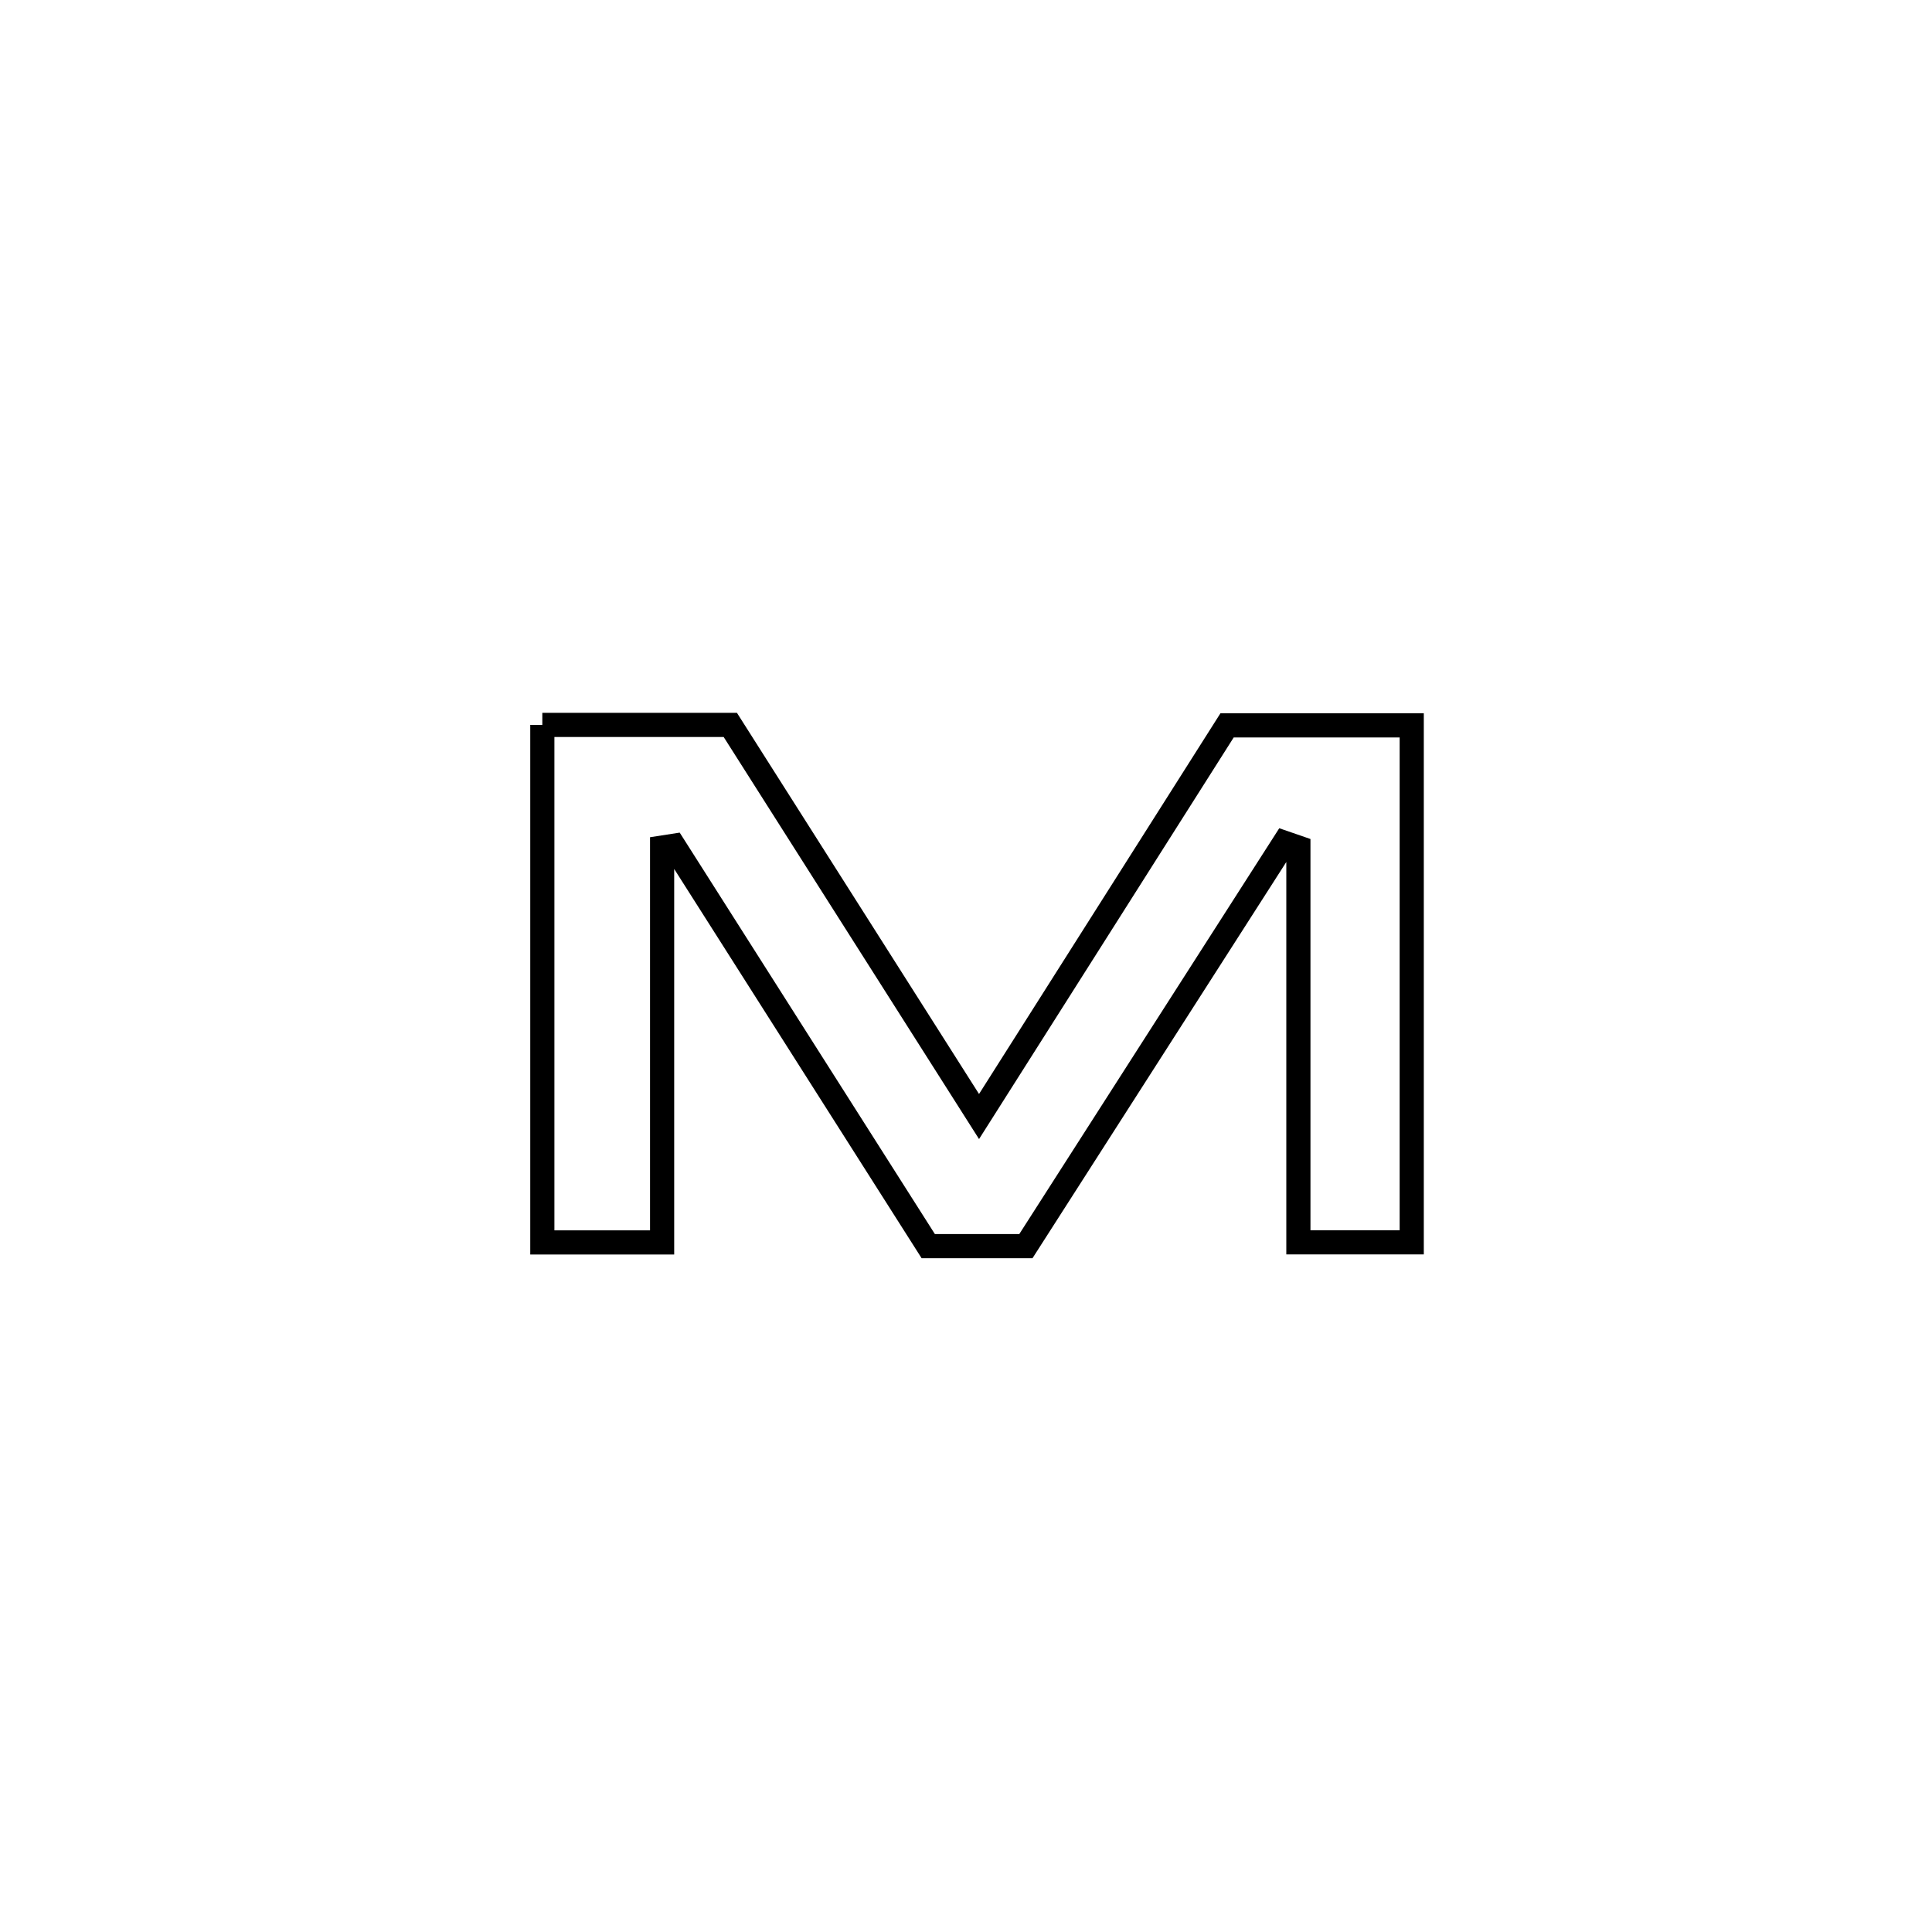 <svg xmlns="http://www.w3.org/2000/svg" viewBox="0.0 0.0 24.0 24.0" height="200px" width="200px"><path fill="none" stroke="black" stroke-width=".3" stroke-opacity="1.0"  filling="0" d="M6.737 9.005 L6.737 9.005 C6.738 9.005 9.061 9.005 9.072 9.005 L9.072 9.005 C10.102 10.627 11.132 12.248 12.162 13.87 L12.162 13.87 C13.189 12.251 14.216 10.631 15.243 9.011 L15.243 9.011 C16.008 9.011 16.772 9.011 17.537 9.011 L17.537 9.011 C17.537 11.152 17.537 13.292 17.537 15.433 L17.537 15.433 C17.068 15.433 16.598 15.433 16.129 15.433 L16.129 15.433 C16.129 13.798 16.129 12.164 16.129 10.53 L16.129 10.53 C16.07 10.51 16.012 10.489 15.954 10.469 L15.954 10.469 C14.884 12.139 13.814 13.81 12.744 15.48 L12.744 15.48 C12.34 15.48 11.935 15.48 11.531 15.48 L11.531 15.48 C10.477 13.823 9.424 12.165 8.37 10.507 L8.37 10.507 C8.321 10.515 8.273 10.523 8.225 10.53 L8.225 10.53 C8.225 12.165 8.225 13.8 8.225 15.434 L8.225 15.434 C7.729 15.434 7.233 15.434 6.737 15.434 L6.737 15.434 C6.737 13.291 6.737 11.148 6.737 9.005 L6.737 9.005"></path></svg>